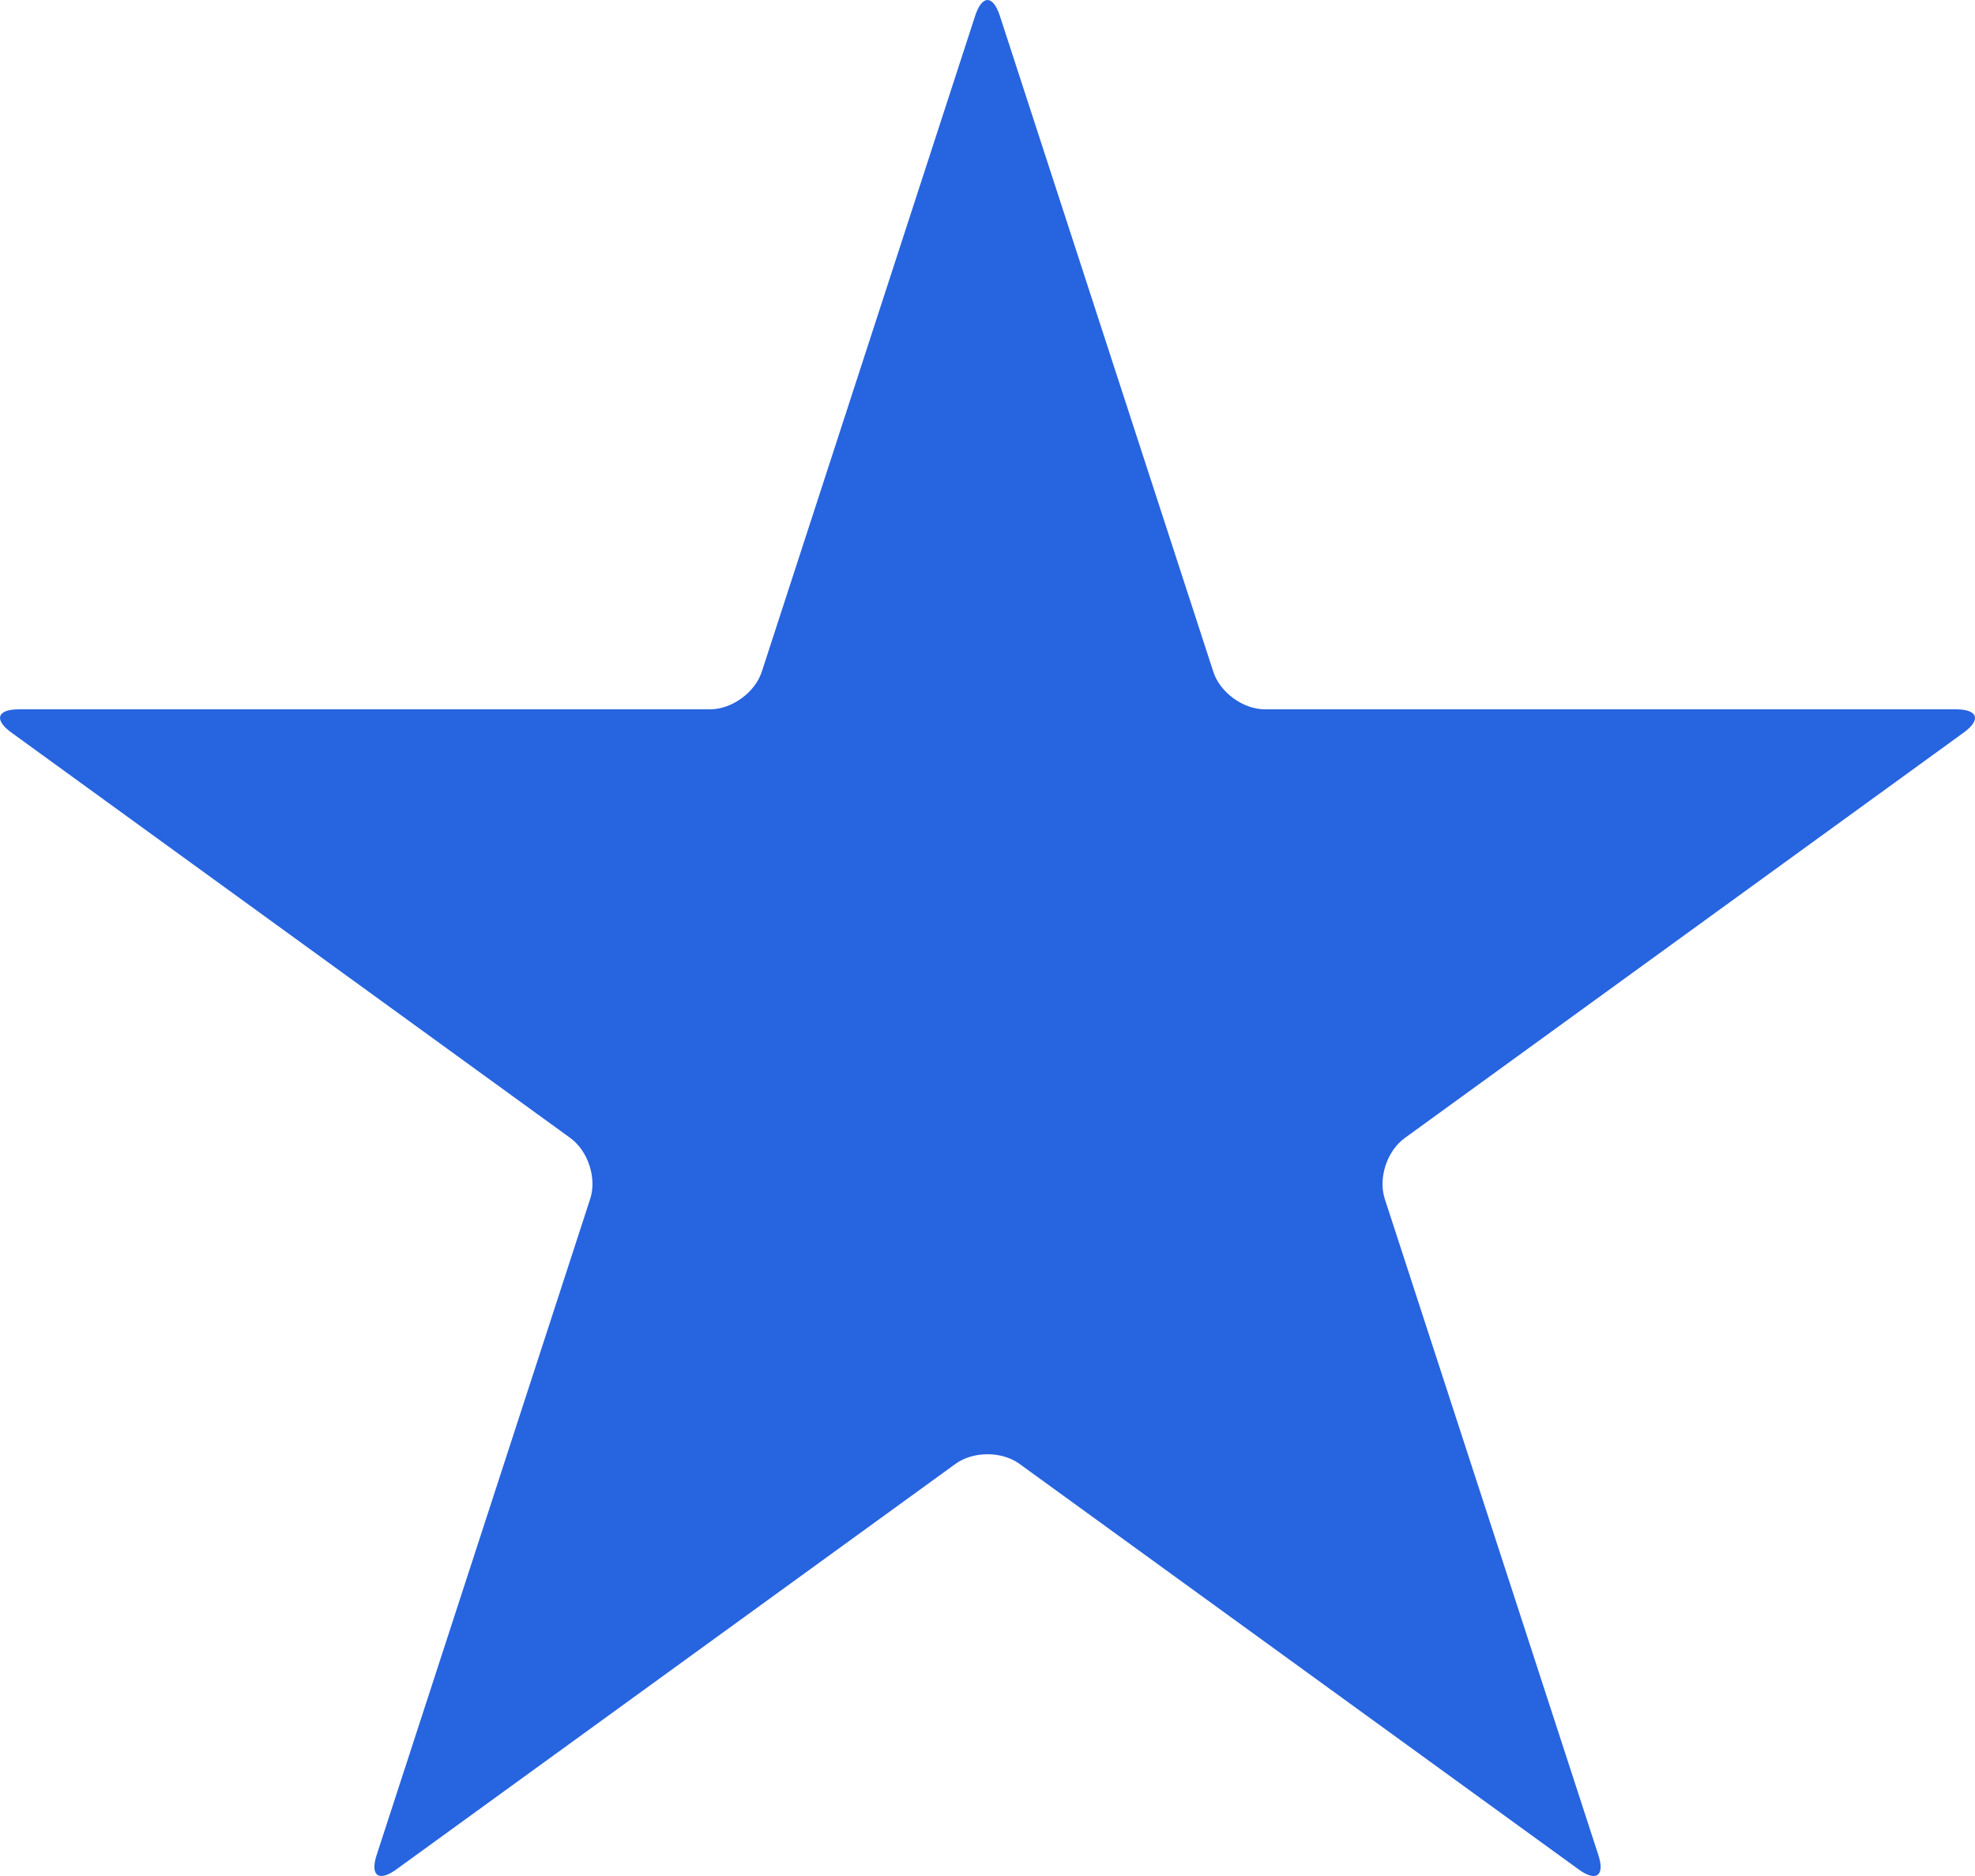 <svg width="20" height="19" viewBox="0 0 20 19" fill="none" xmlns="http://www.w3.org/2000/svg">
<path d="M12.81 7.184C12.589 7.184 12.355 7.014 12.287 6.804L10.124 0.157C10.055 -0.052 9.945 -0.052 9.876 0.157L7.714 6.804C7.645 7.014 7.411 7.184 7.19 7.184H0.191C-0.03 7.184 -0.064 7.289 0.115 7.419L5.776 11.526C5.955 11.656 6.045 11.932 5.977 12.141L3.814 18.788C3.746 18.997 3.835 19.063 4.014 18.933L9.676 14.826C9.855 14.696 10.145 14.696 10.324 14.826L15.986 18.933C16.165 19.063 16.254 18.998 16.186 18.788L14.023 12.142C13.955 11.932 14.045 11.657 14.224 11.527L19.885 7.42C20.064 7.29 20.03 7.184 19.809 7.184H12.81V7.184Z" fill="#2764E0"/>
</svg>

